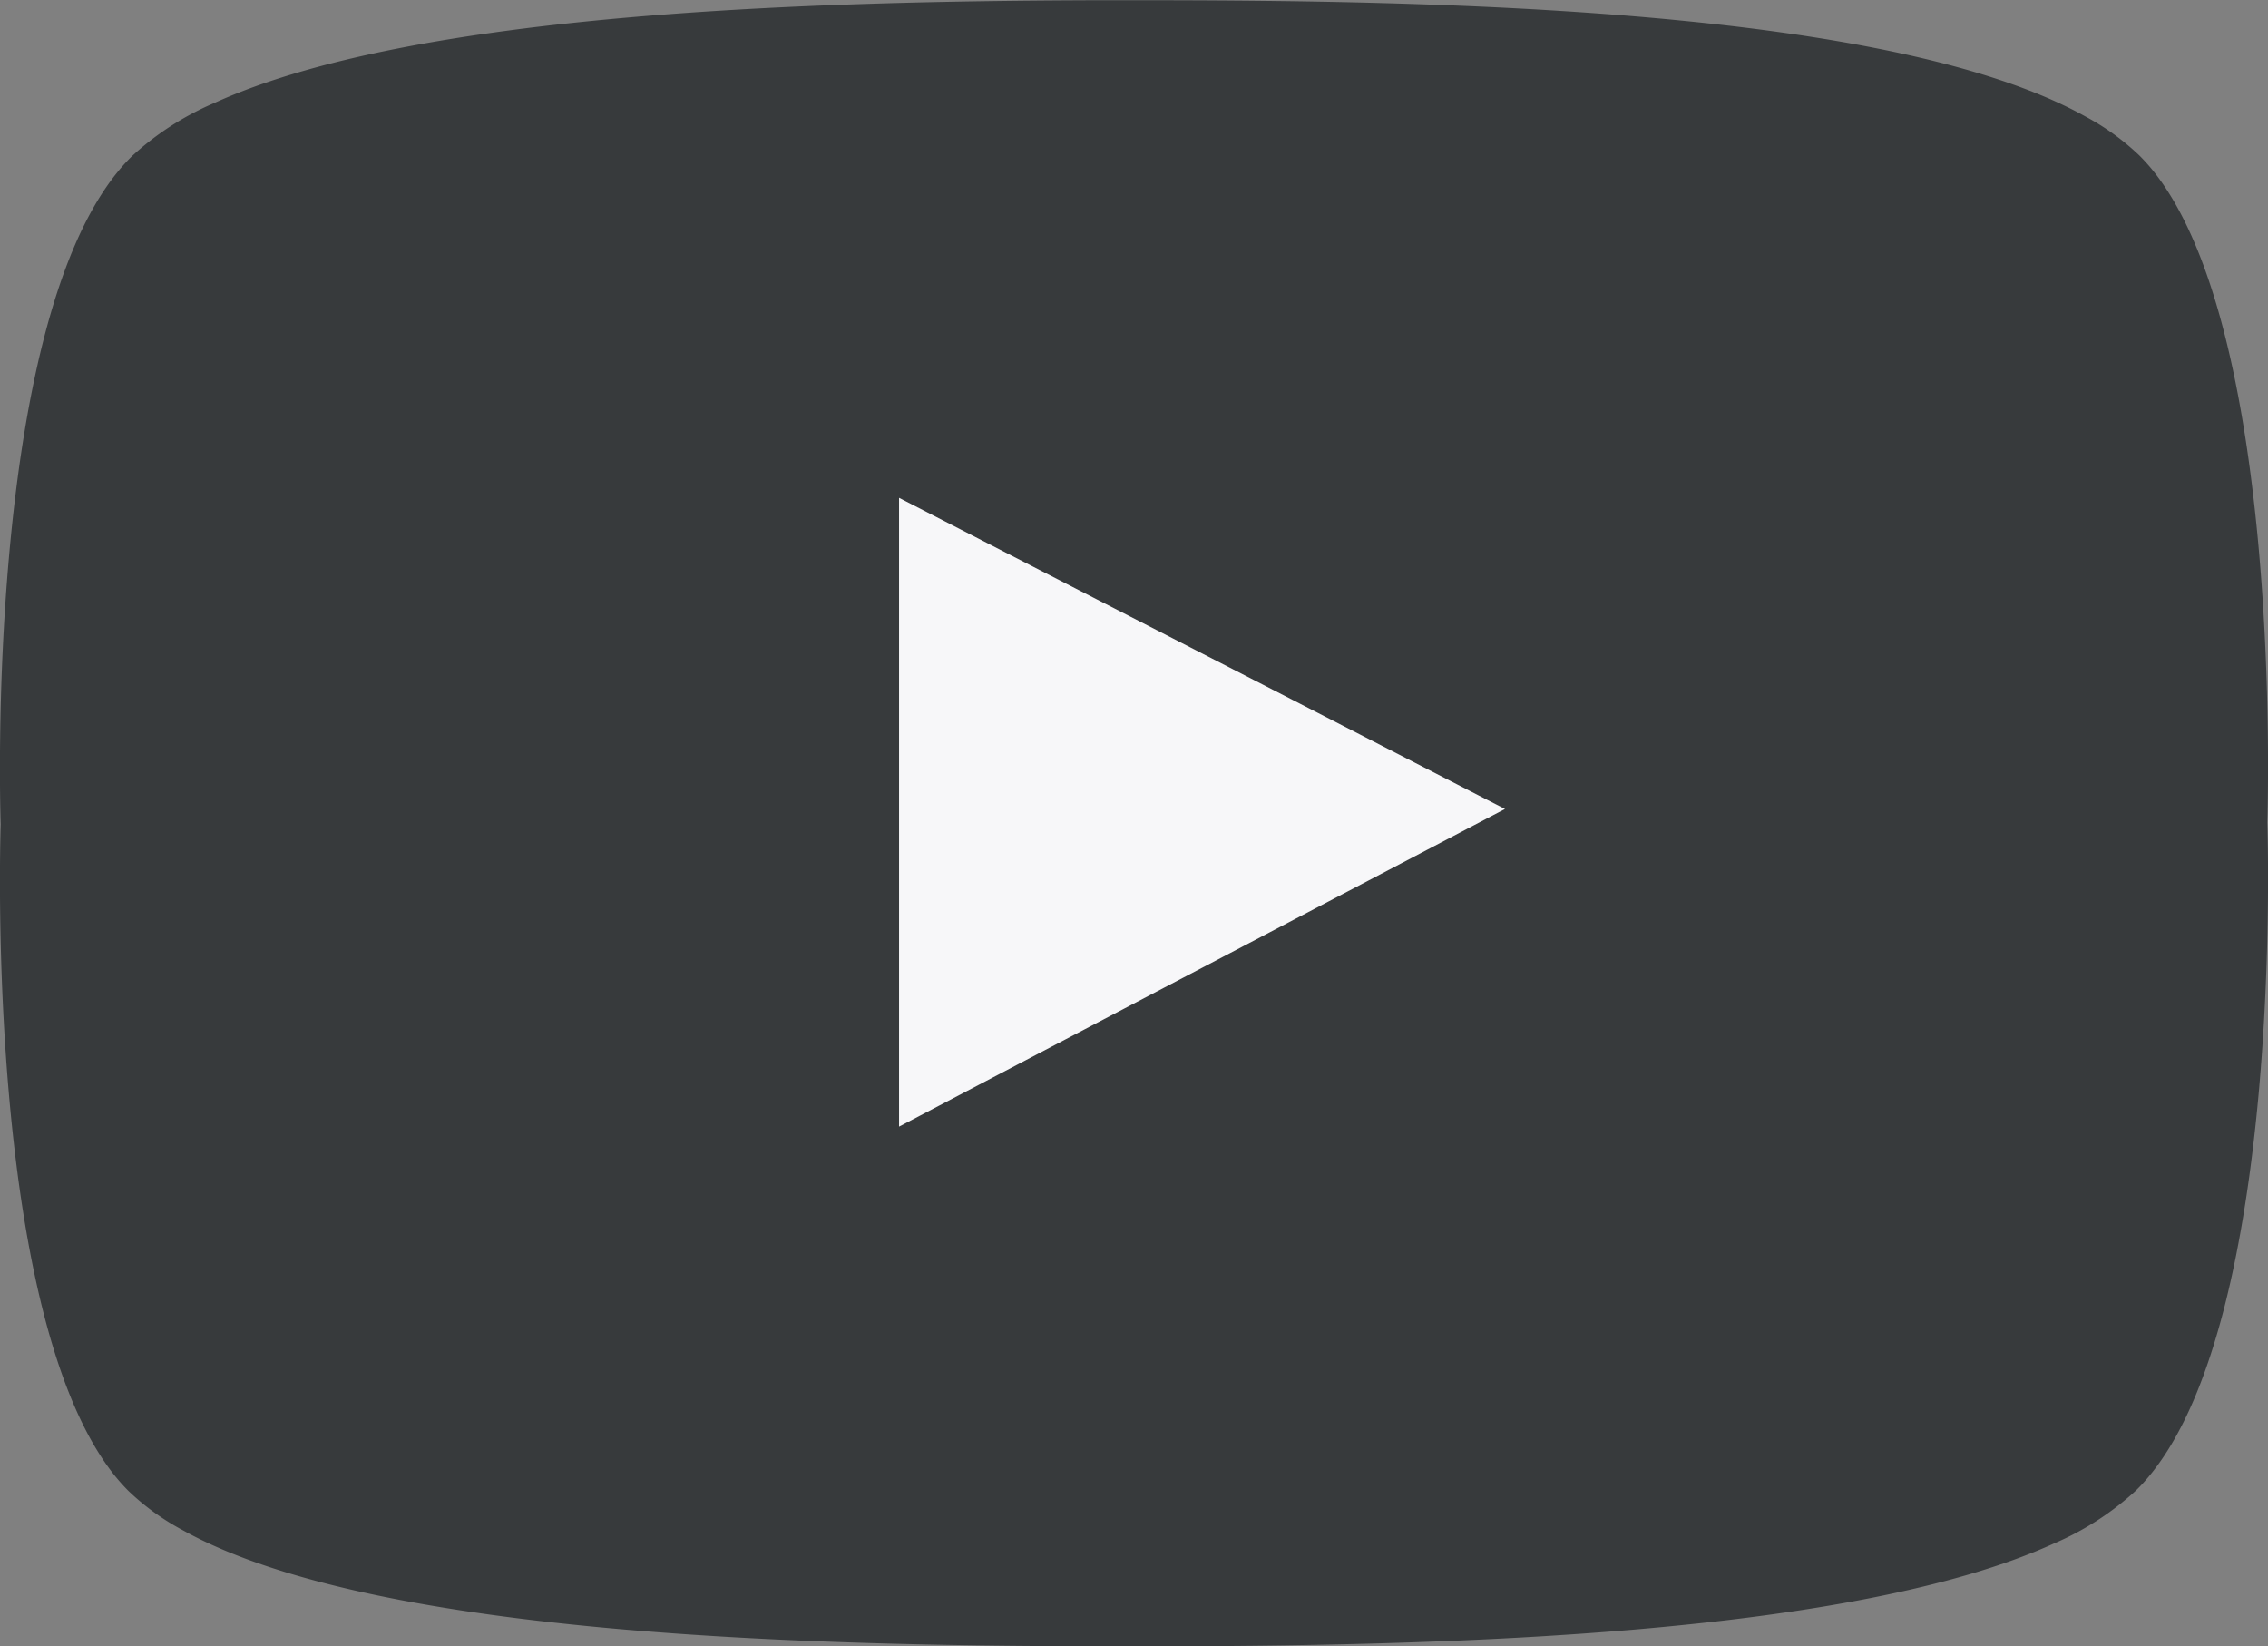 <svg xmlns="http://www.w3.org/2000/svg" width="28.821" height="20.918" viewBox="0 0 28.821 20.918">
  <rect x="0" y="0" width="28.821" height="20.918" fill="#808080" stroke="none"/>
  <g id="Grupo_318" data-name="Grupo 318" transform="translate(0 0)">
    <path id="Trazado_90" data-name="Trazado 90" d="M677.9-432.9a2.505,2.505,0,0,0-.258-.305,3.117,3.117,0,0,0-.691-.5c-2.477-1.38-8.286-1.476-12.018-1.476h-.52c-3.57.01-8.694.145-11.241,1.307a3.661,3.661,0,0,0-1.042.673,2.4,2.4,0,0,0-.182.2c-1.679,2.054-1.495,8.063-1.487,8.288-.013.414-.159,6.057,1.364,8.165a2.494,2.494,0,0,0,.258.305,3.113,3.113,0,0,0,.691.5c2.477,1.38,8.286,1.476,12.018,1.476h.52c3.57-.01,8.694-.145,11.241-1.307a3.664,3.664,0,0,0,1.042-.673,2.385,2.385,0,0,0,.182-.2c1.679-2.054,1.495-8.063,1.487-8.288C679.277-425.148,679.423-430.791,677.9-432.9Z" transform="translate(-650.452 435.184)" fill="#373a3c"/>
    <path id="Trazado_91" data-name="Trazado 91" d="M895.868-299.314v7.989l7.7-4.036Z" transform="translate(-884.443 305.639)" fill="#f7f7f9"/>
  </g>
</svg>
